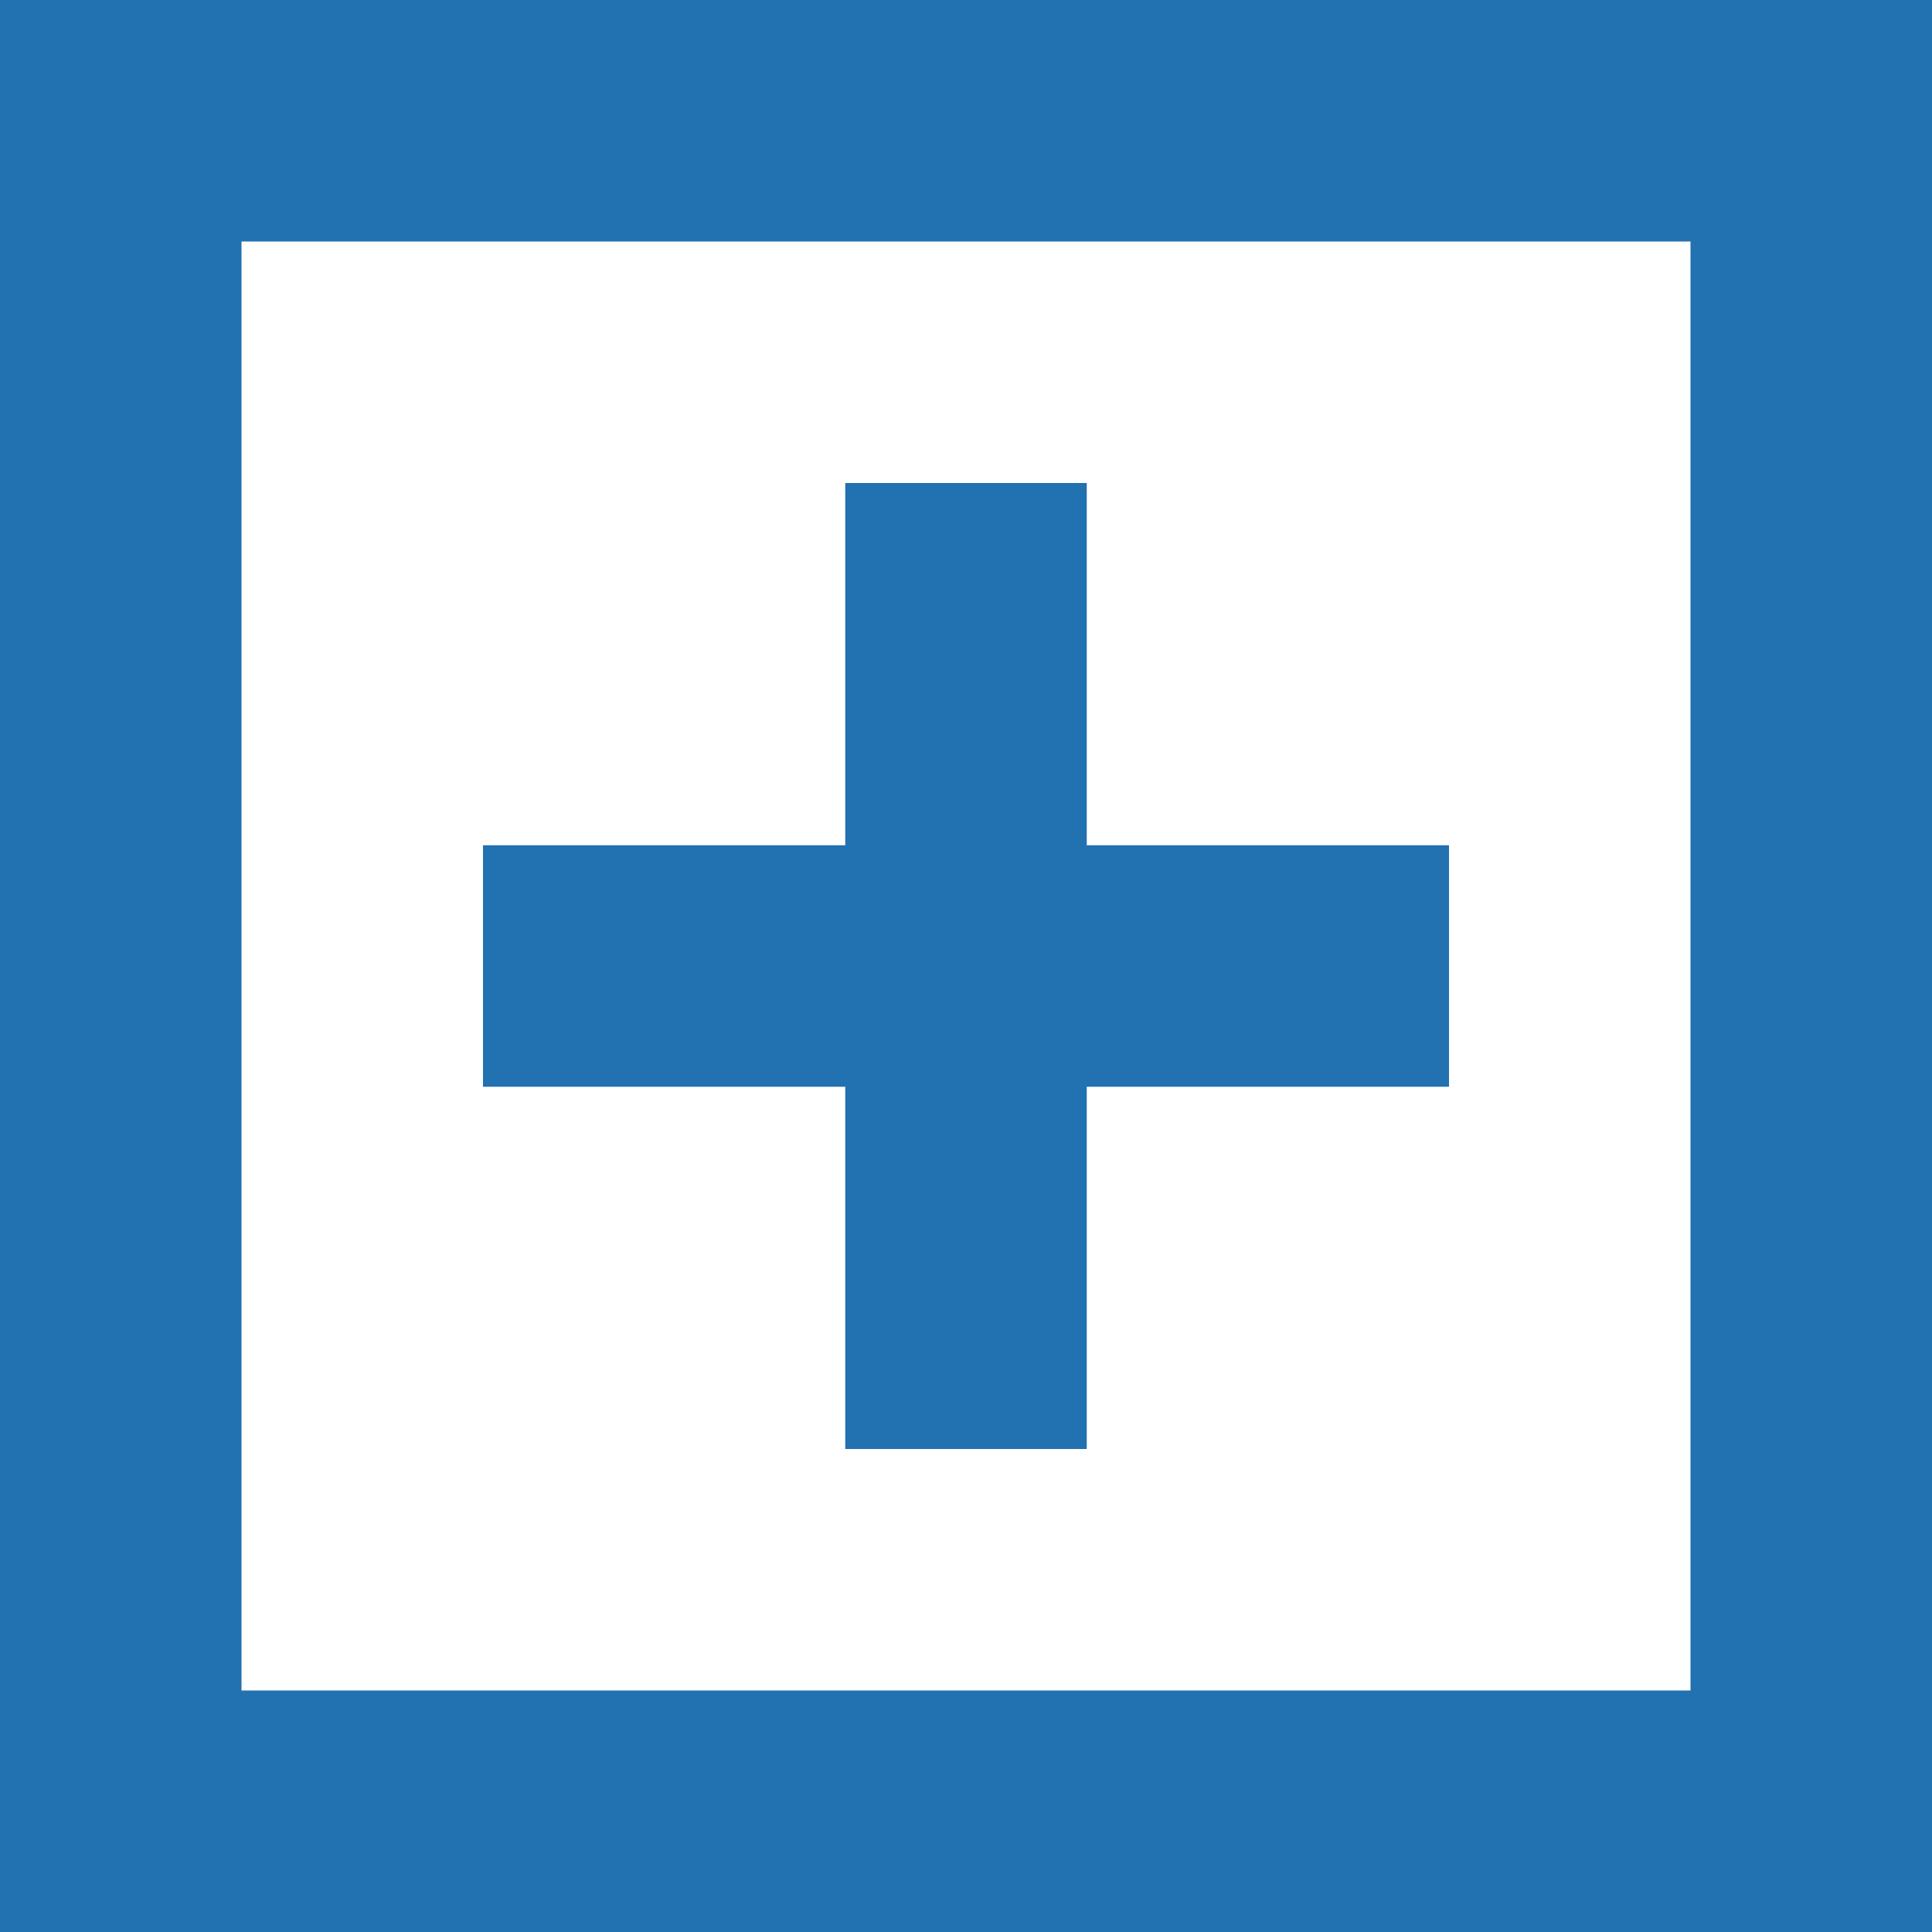 <svg fill="#2271b1" width="800px" height="800px" viewBox="0 0 16 16" xmlns="http://www.w3.org/2000/svg">

    <g id="SVGRepo_bgCarrier" stroke-width="0"/>

    <g id="SVGRepo_tracerCarrier" stroke-linecap="round" stroke-linejoin="round"/>

    <g id="SVGRepo_iconCarrier">
        <path d="M9 9h3V7H9V4H7v3H4v2h3v3h2V9zm-9 7h16V0H0v16zm2-2V2h12v12H2z" fill-rule="evenodd"/>
    </g>

</svg>